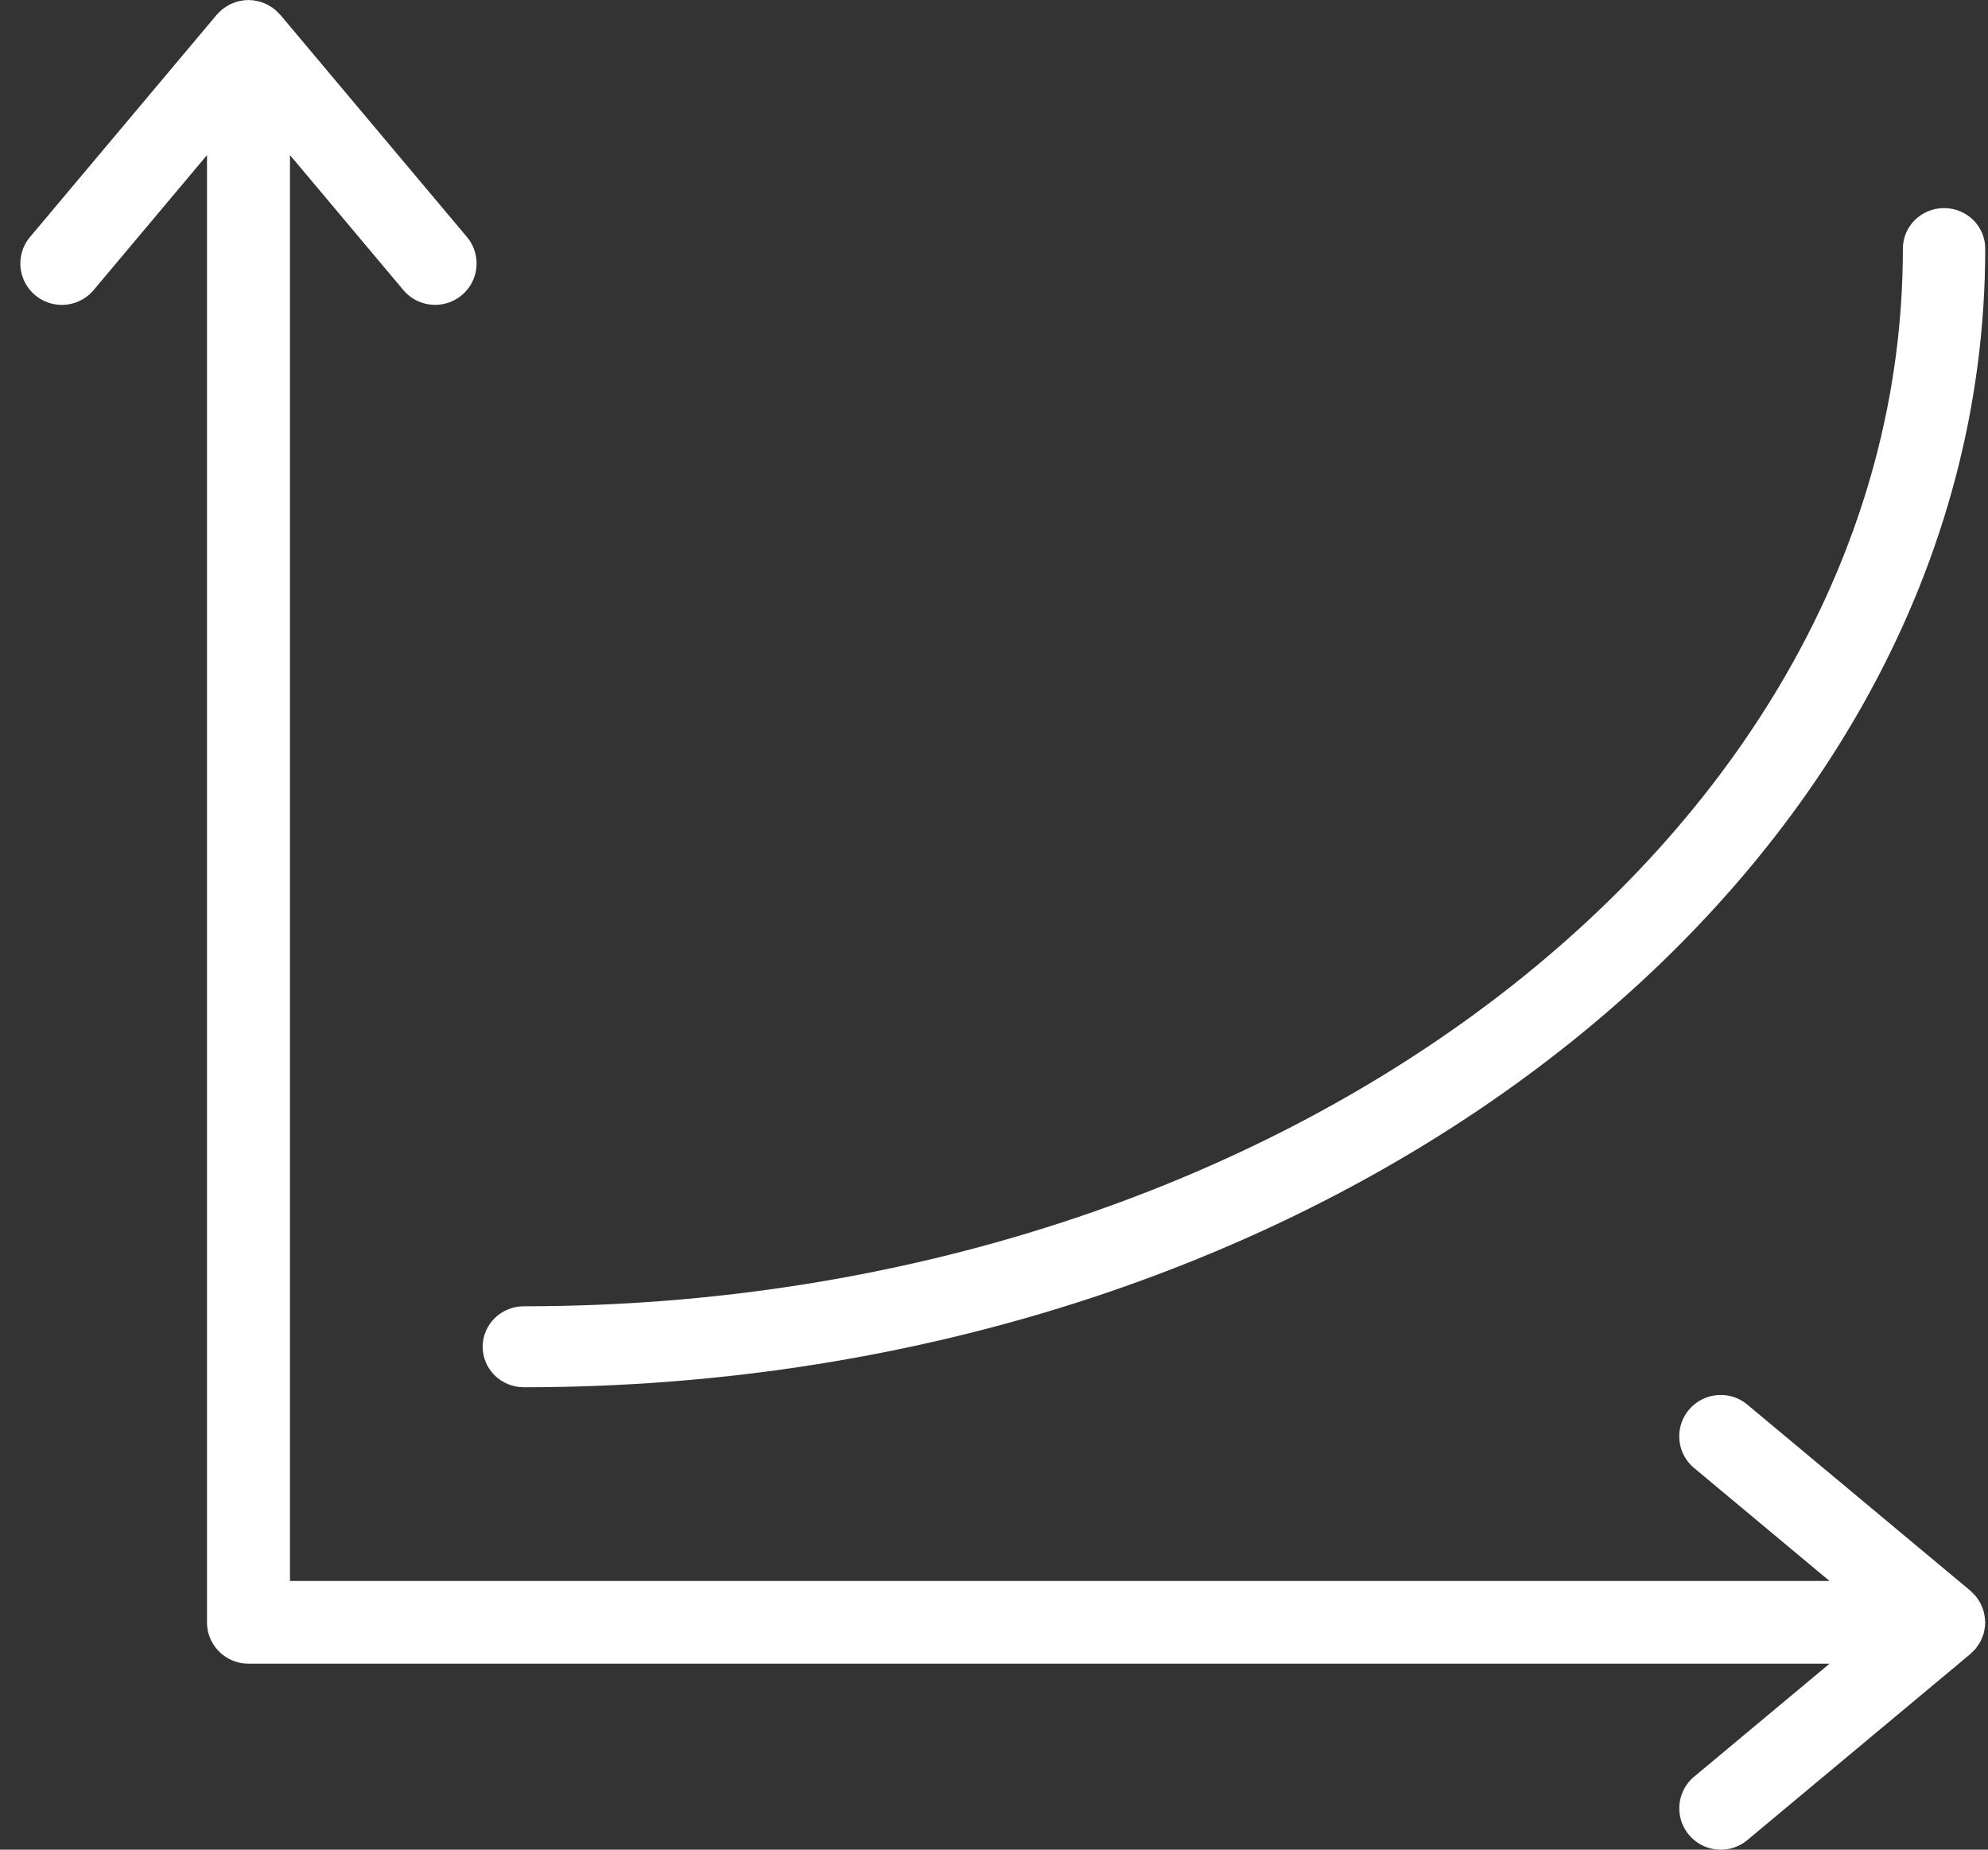 <svg width="86" height="80" viewBox="0 0 86 80" xmlns="http://www.w3.org/2000/svg"><rect x="0" y="0" width="86" height="80" fill="#333333" stroke="none"/><g fill="#FFF" fill-rule="nonzero"><path d="M85.87 70.09c0-.03.001-.062-.002-.093-.003-.035-.013-.068-.018-.103a1.788 1.788 0 0 0-.03-.154c-.006-.026-.01-.054-.018-.081-.01-.033-.026-.064-.038-.097-.019-.05-.036-.1-.059-.148-.012-.026-.021-.054-.036-.079-.015-.03-.036-.056-.054-.084a1.39 1.39 0 0 0-.088-.135c-.02-.025-.035-.053-.057-.077l-.012-.02c-.018-.019-.037-.033-.055-.052a1.428 1.428 0 0 0-.117-.116c-.019-.018-.032-.038-.053-.055l-9.643-8.044a1.798 1.798 0 0 0-2.527.222 1.783 1.783 0 0 0 .223 2.518l5.858 4.887h-66.6V6.707l4.903 5.836c.355.423.864.641 1.377.641.406 0 .815-.136 1.15-.416.76-.634.86-1.762.225-2.518L12.125.64c-.017-.019-.038-.033-.055-.052a1.784 1.784 0 0 0-.116-.116c-.02-.018-.034-.038-.054-.055L11.88.405c-.024-.02-.051-.037-.075-.055-.043-.032-.09-.06-.135-.088-.03-.018-.058-.04-.089-.056-.025-.013-.05-.021-.076-.033a1.696 1.696 0 0 0-.145-.059c-.035-.012-.07-.03-.105-.039-.026-.008-.053-.01-.08-.018a1.992 1.992 0 0 0-.148-.028c-.038-.006-.074-.016-.111-.02-.032-.002-.064 0-.096 0C10.797.006 10.774 0 10.749 0c-.024 0-.048.006-.072.007-.034.002-.067 0-.1.002-.037.004-.072.013-.109.019-.05.008-.097.017-.144.028-.029.007-.057.011-.085.02-.036.01-.07.026-.104.038a2.403 2.403 0 0 0-.14.057c-.027.012-.055.022-.081.036-.03.016-.058.038-.089.057a1.82 1.82 0 0 0-.13.085c-.028.018-.055.036-.08.057l-.018.011c-.02.017-.034.038-.054.055-.04.037-.079.075-.115.115-.018.019-.038.033-.055.054L1.299 10.25a1.783 1.783 0 0 0 .225 2.518 1.796 1.796 0 0 0 2.528-.223l4.903-5.837v63.46c0 .986.804 1.787 1.794 1.787h68.398l-5.858 4.887c-.76.634-.86 1.76-.224 2.518.356.423.864.64 1.377.64a1.79 1.79 0 0 0 1.15-.417l9.644-8.045c.02-.017.034-.037.053-.055.043-.038.083-.078.122-.121.015-.018.034-.03.05-.048l.012-.018c.02-.024.037-.052.056-.078.033-.043.06-.089.09-.134.017-.029.038-.056.053-.085.014-.025.023-.053.036-.079a1.65 1.65 0 0 0 .059-.148c.012-.032.028-.064.038-.097.008-.027.011-.054.018-.081a1.5 1.5 0 0 0 .03-.154c.005-.035.014-.068.018-.103.003-.03.001-.062.002-.093 0-.026.008-.051.008-.077 0-.026-.01-.05-.01-.076z"/><path d="M22.662 60C57.52 60 85.88 37.908 85.88 10.751c0-.967-.798-1.751-1.78-1.751-.984 0-1.782.784-1.782 1.751 0 25.225-26.762 45.747-59.657 45.747-.983 0-1.781.784-1.781 1.75 0 .968.798 1.752 1.78 1.752z"/></g></svg>